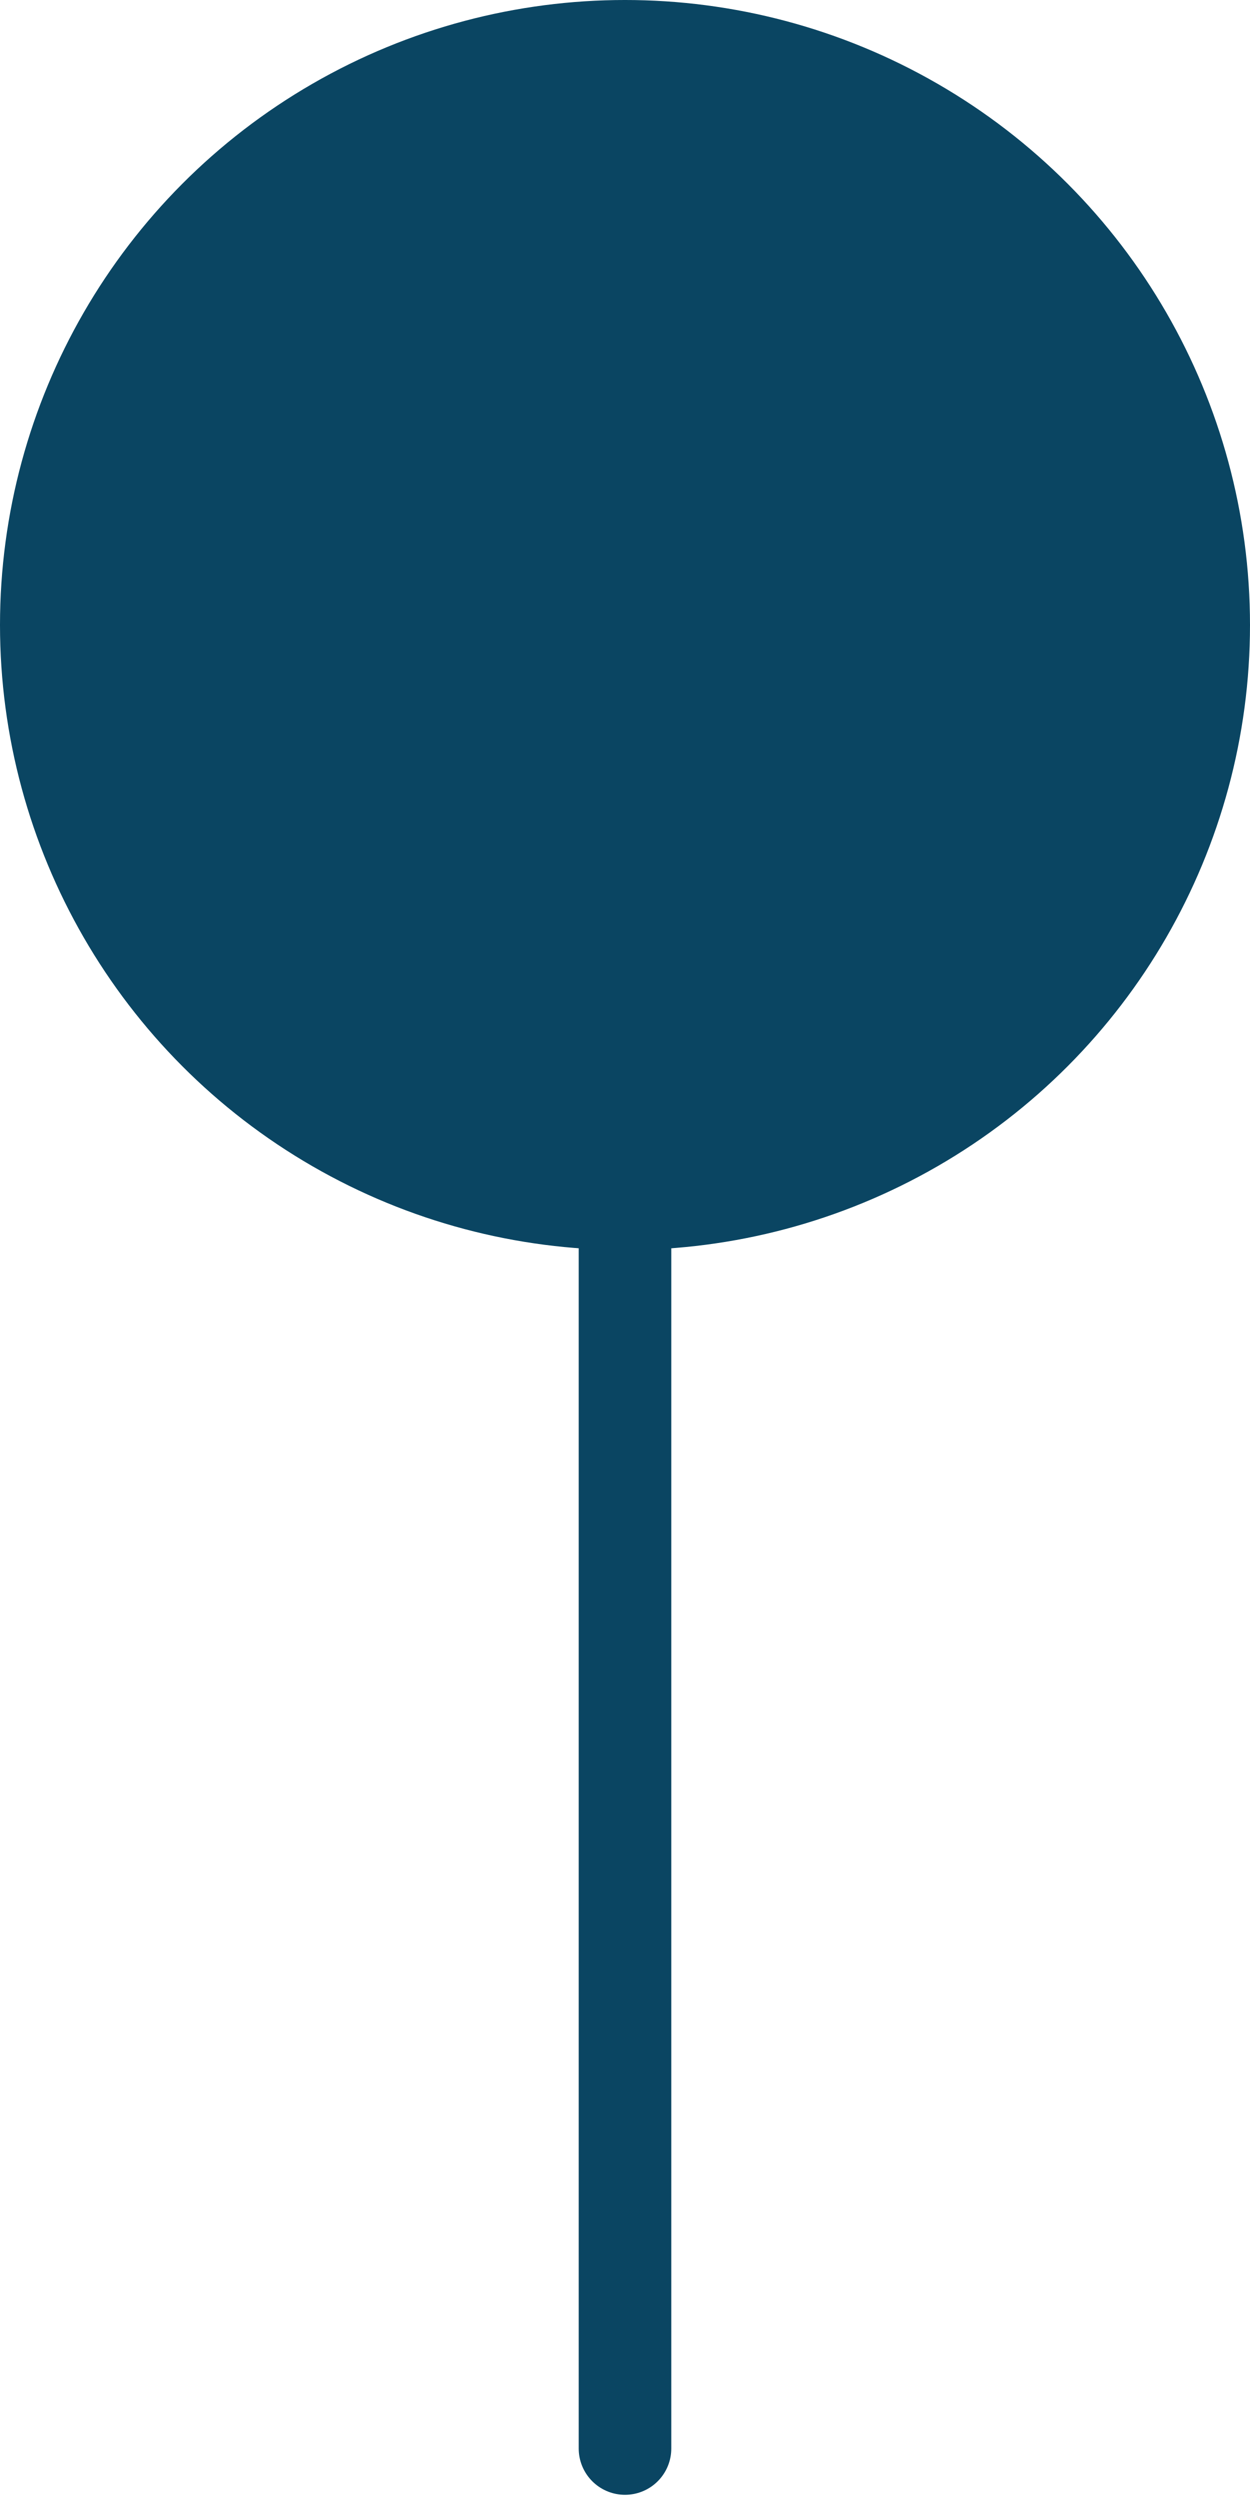 <?xml version="1.0" encoding="UTF-8"?>
<svg width="27px" height="54px" viewBox="0 0 27 54" version="1.1" xmlns="http://www.w3.org/2000/svg" xmlns:xlink="http://www.w3.org/1999/xlink">
    <!-- Generator: Sketch 48.2 (47327) - http://www.bohemiancoding.com/sketch -->
    <title>Location Pointer</title>
    <desc>Created with Sketch.</desc>
    <defs></defs>
    <g id="Page-1" stroke="none" stroke-width="1" fill="none" fill-rule="evenodd">
        <g id="Location-Pointer">
            <g>
                <circle id="Oval-28" fill="#0A4562" cx="13.5" cy="13.5" r="13.5"></circle>
                <path d="M13.5,24.996 L13.5,52.888" id="Line-8" stroke="#0A4562" stroke-width="2" stroke-linecap="round"></path>
            </g>
        </g>
    </g>
</svg>